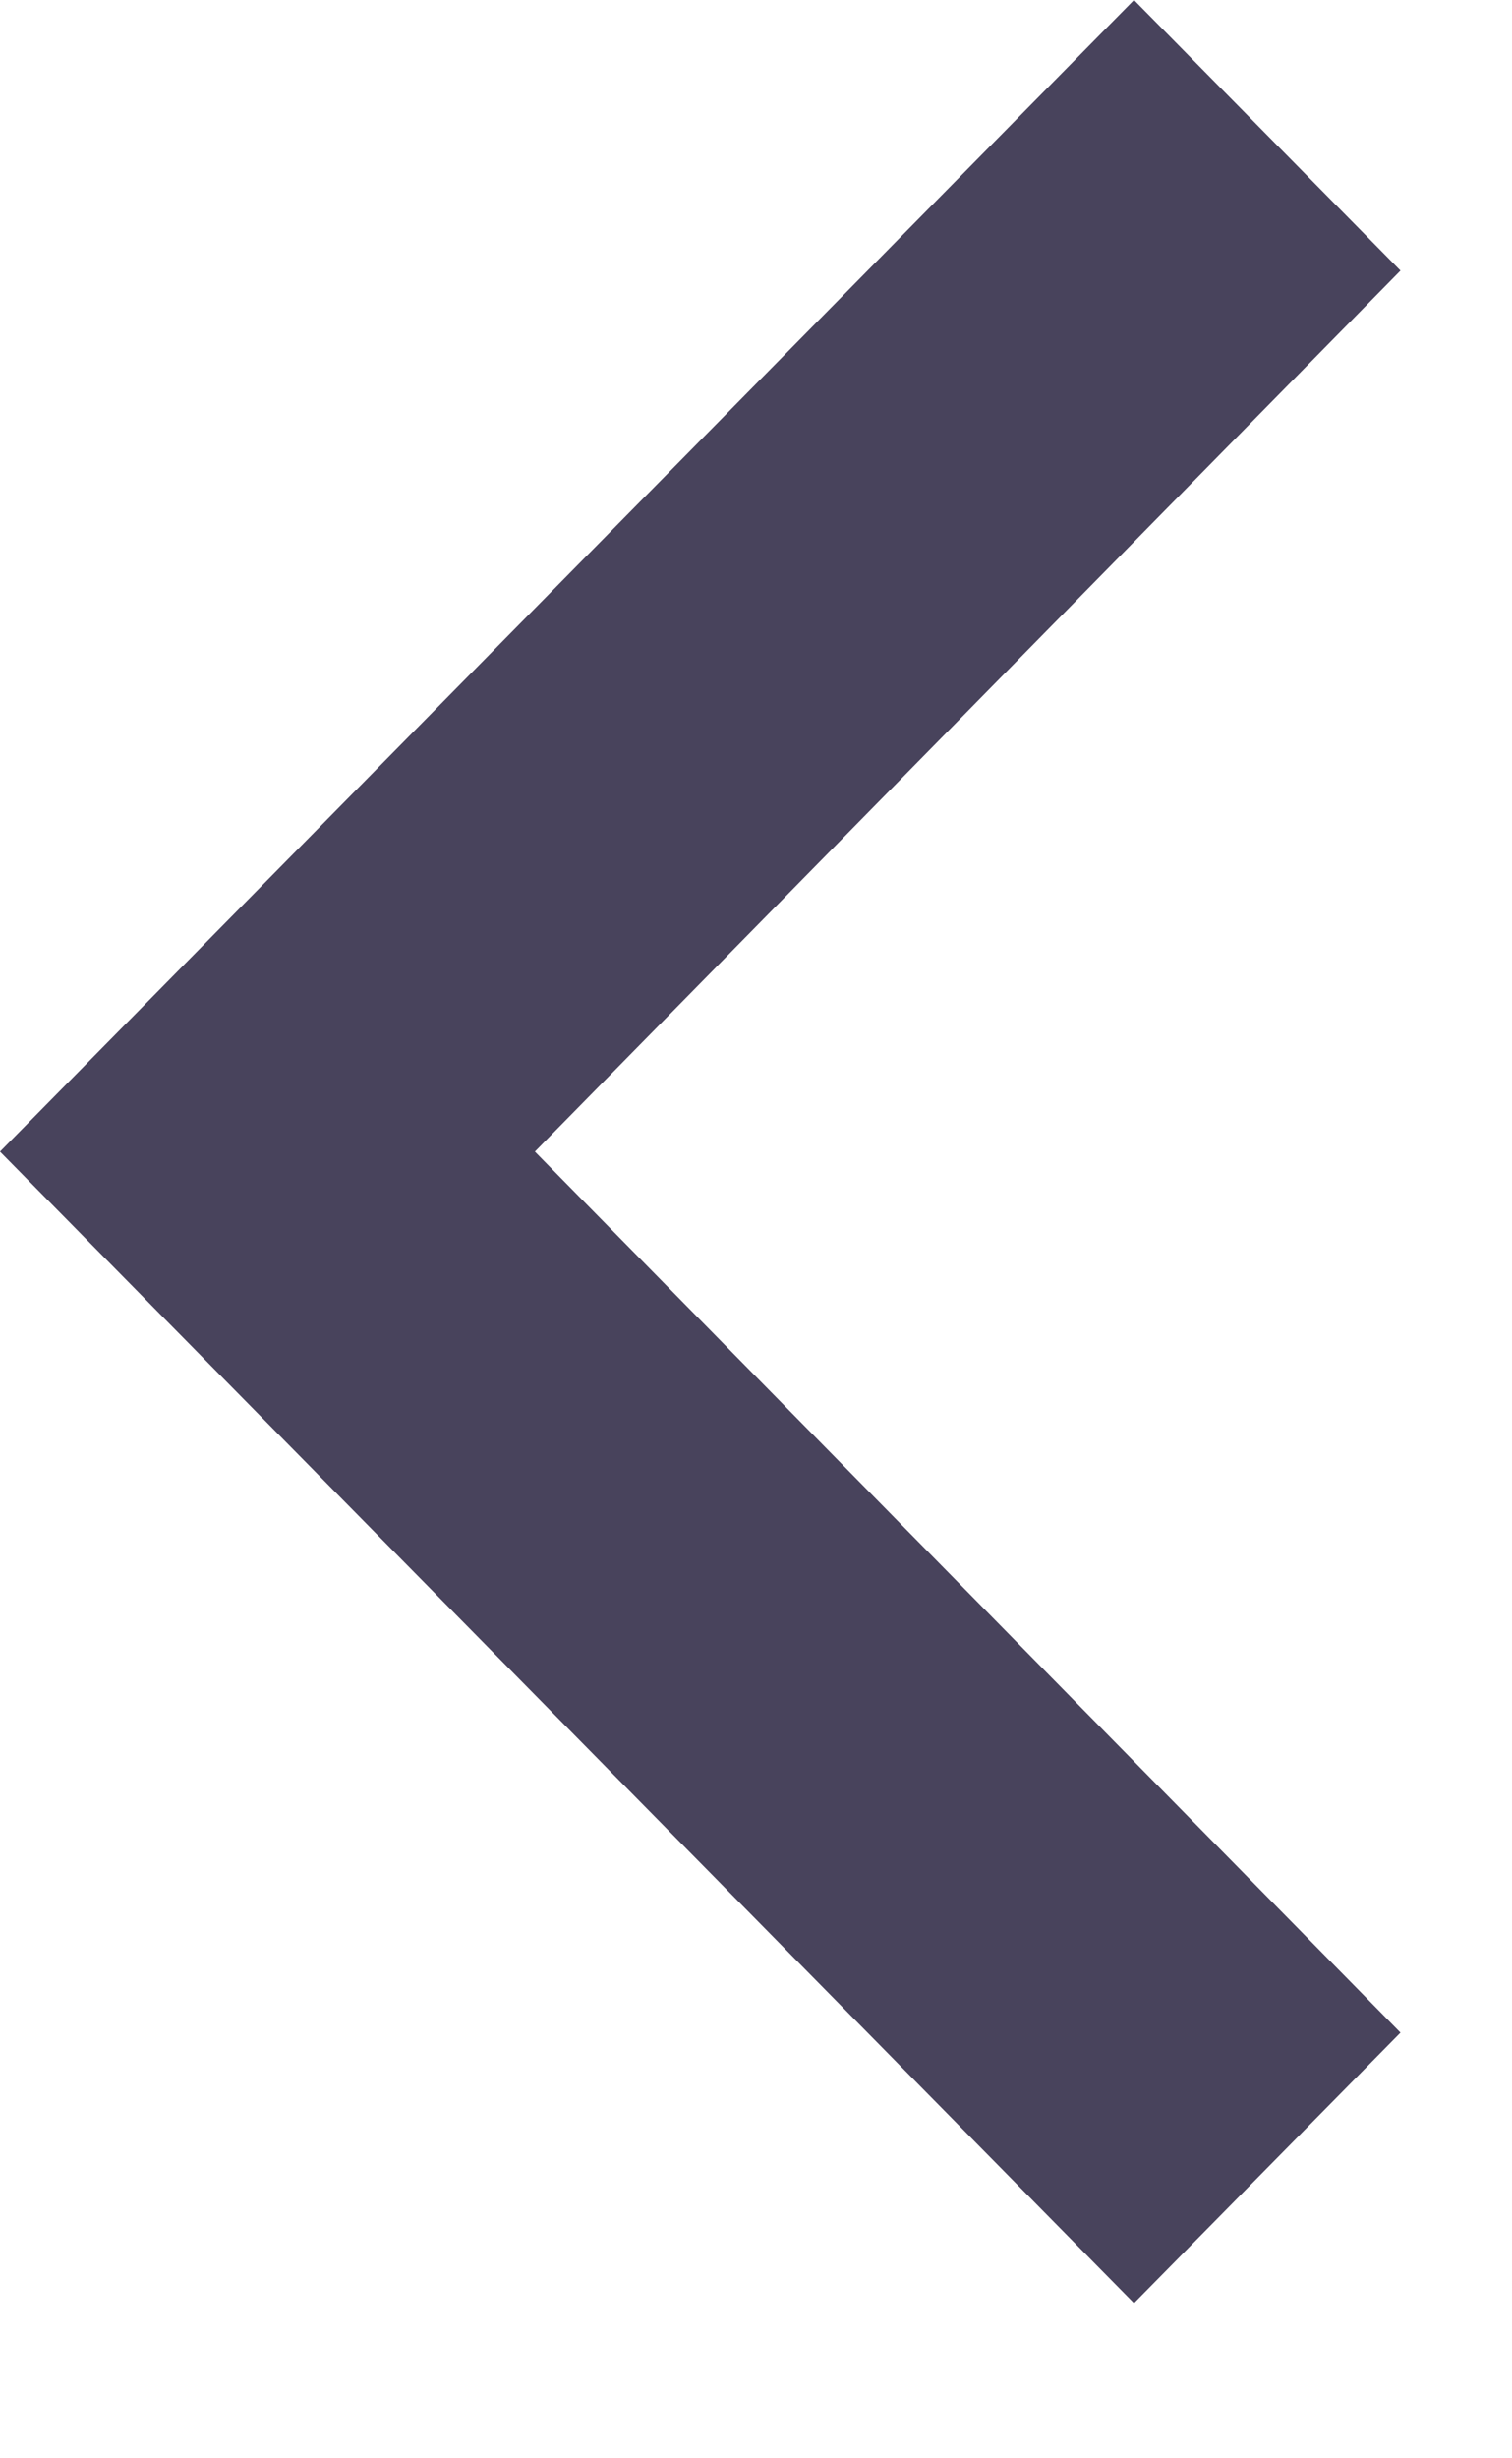 <svg width="8" height="13" viewBox="0 0 8 13" fill="none" xmlns="http://www.w3.org/2000/svg">
<path id="Vector" d="M7.41 10.749L2.83 6.09L7.41 1.431L6 0L0 6.09L6 12.18L7.41 10.749Z" fill="#48435C"/>
</svg>
